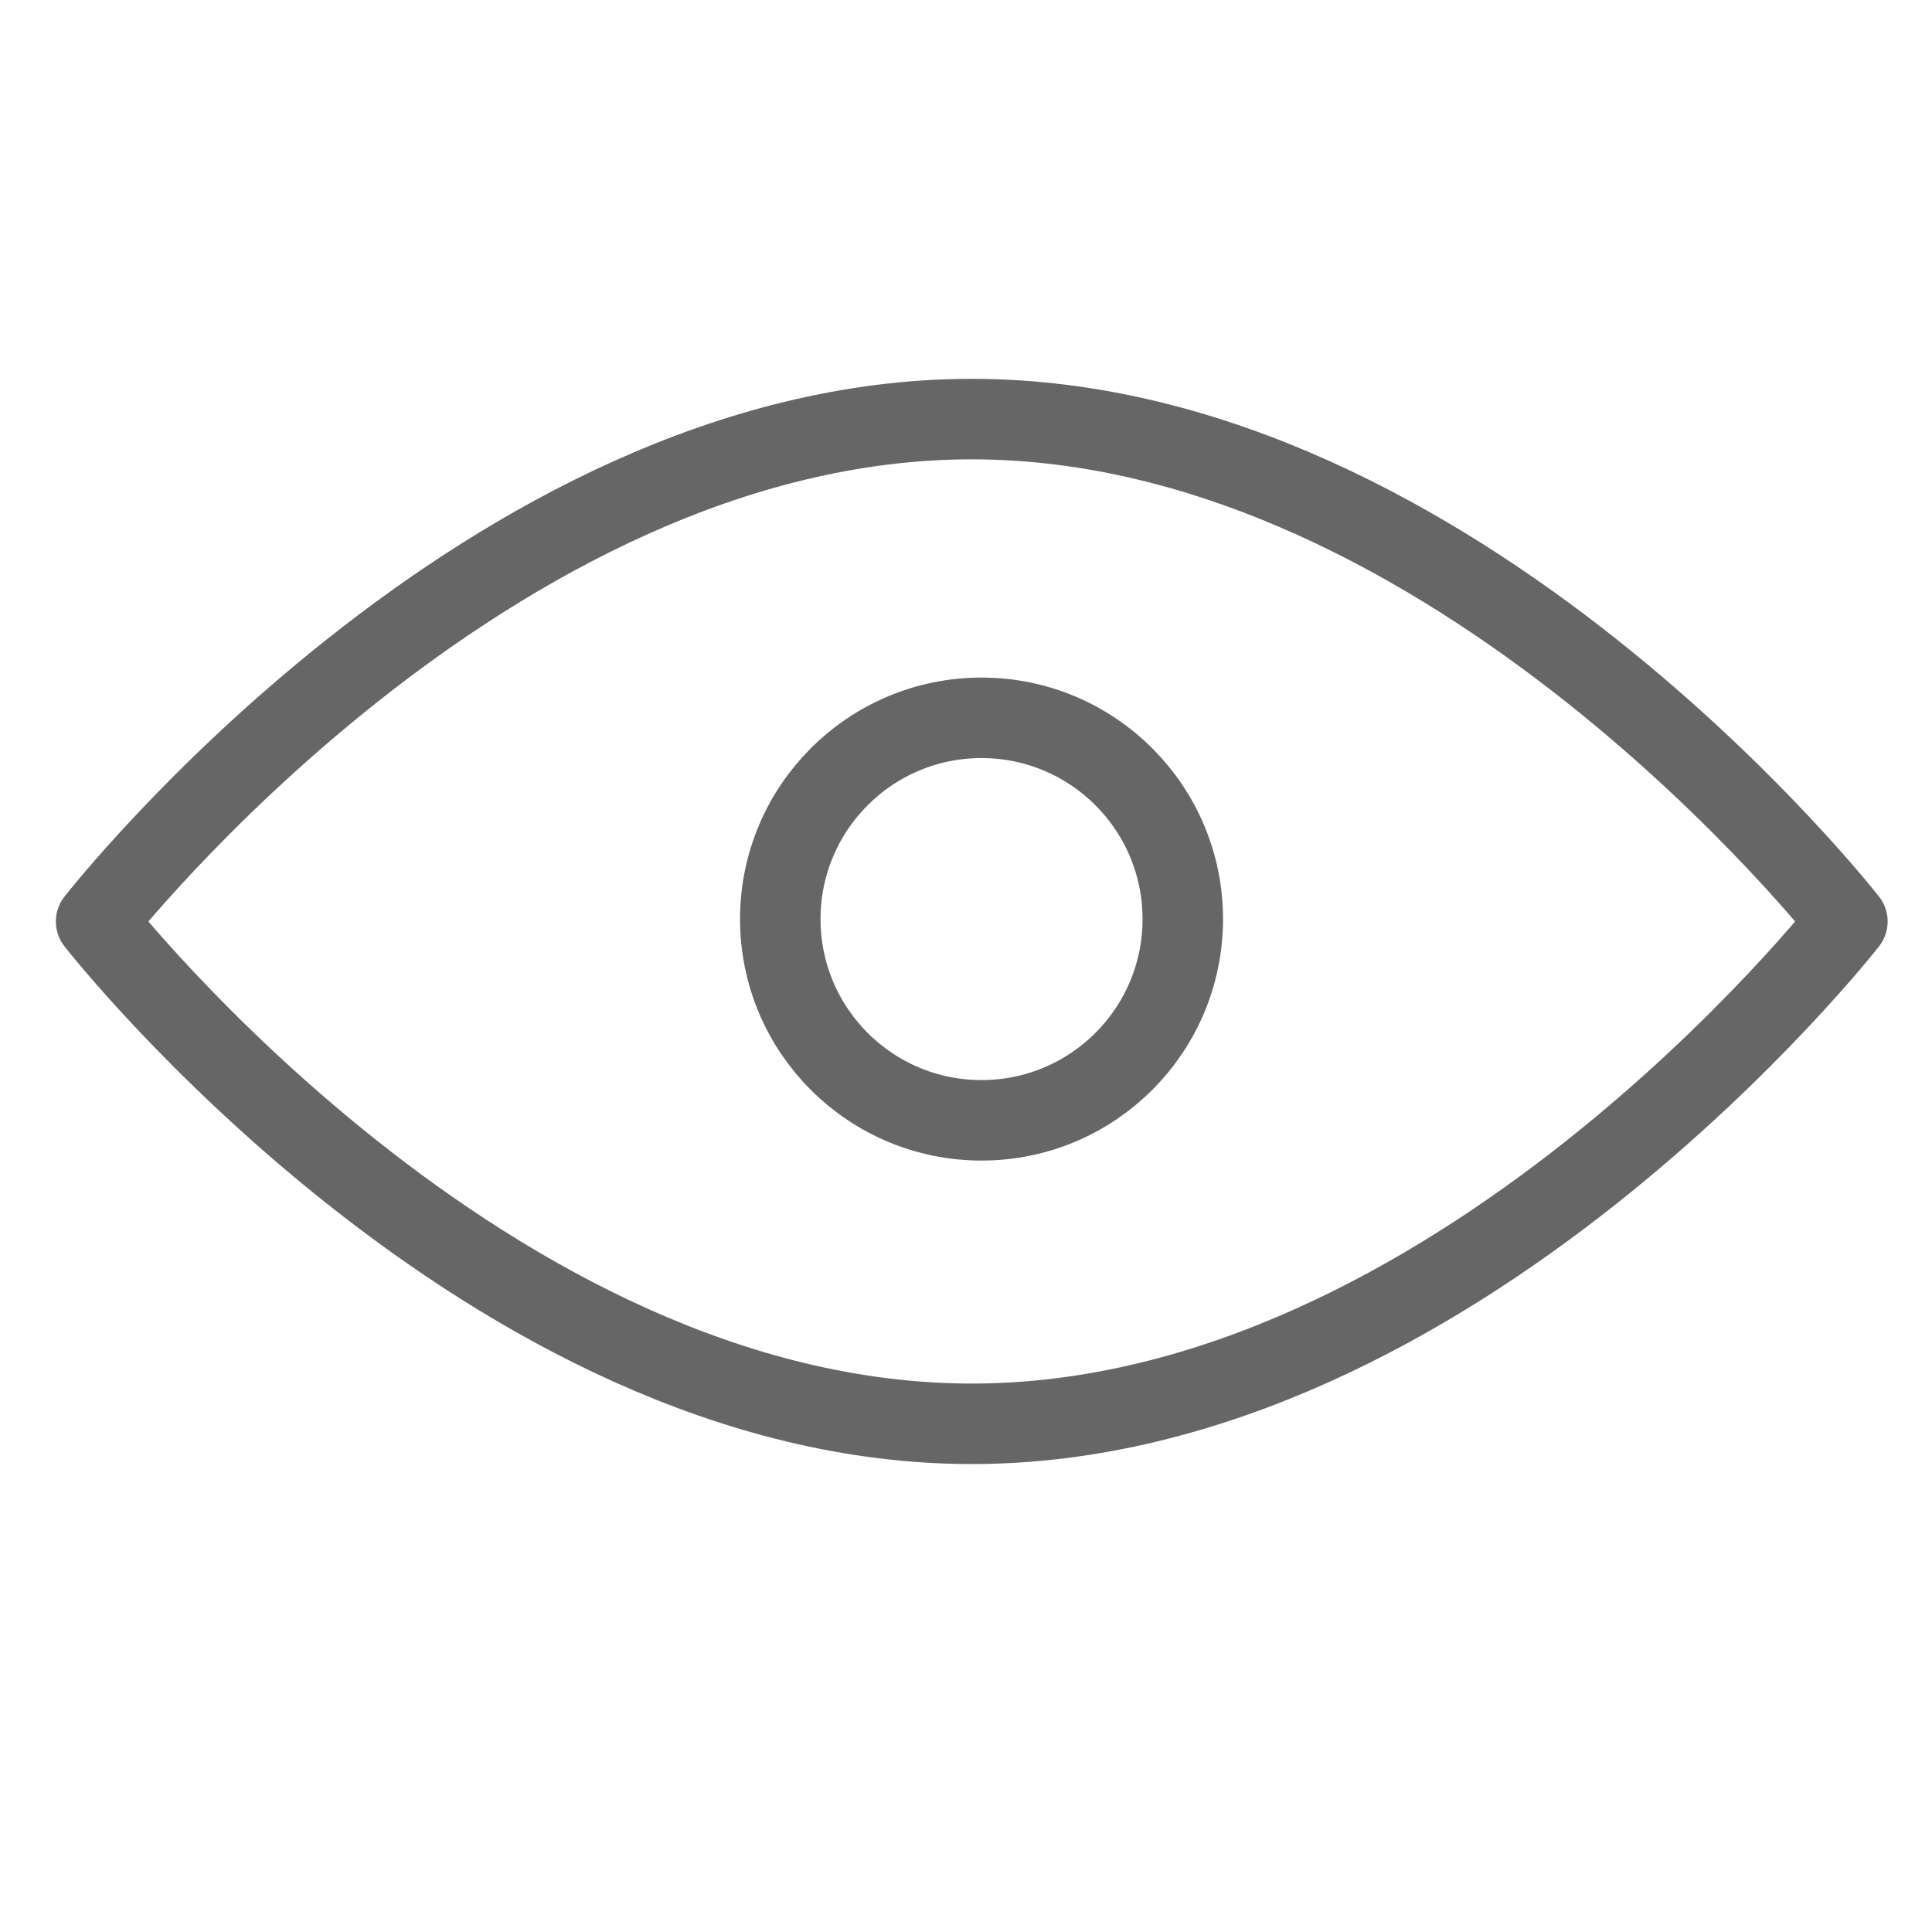 <?xml version="1.0" encoding="UTF-8" standalone="no"?>
<svg width="24px" height="24px" viewBox="0 0 24 24" version="1.1" xmlns="http://www.w3.org/2000/svg" xmlns:xlink="http://www.w3.org/1999/xlink">
    <!-- Generator: Sketch 46.2 (44496) - http://www.bohemiancoding.com/sketch -->
    <title>icon/Show Password Off Dark</title>
    <desc>Created with Sketch.</desc>
    <defs></defs>
    <g id="2.2-Iconography" stroke="none" stroke-width="1" fill="none" fill-rule="evenodd">
        <g id="icon/Show-Password-Off-Dark">
            <g id="Group">
                <g id="Icons/Location" fill="#D8D8D8" opacity="0">
                    <rect id="Bounds" x="0" y="0" width="24" height="24"></rect>
                </g>
                <g id="Group-2" opacity="0.6" transform="translate(1, 5)" stroke-linecap="round" stroke="#000000" stroke-linejoin="round">
                    <g id="Page-1">
                        <path d="M21.949,6.447 C21.949,6.447 17.079,12.687 11.071,12.687 C5.064,12.687 0.194,6.447 0.194,6.447 C0.194,6.447 5.064,0.206 11.071,0.206 C17.079,0.206 21.949,6.447 21.949,6.447 L21.949,6.447 Z" id="Stroke-1"></path>
                        <path d="M13.693,6.417 C13.693,7.798 12.574,8.917 11.193,8.917 C9.812,8.917 8.693,7.798 8.693,6.417 C8.693,5.037 9.812,3.917 11.193,3.917 C12.574,3.917 13.693,5.037 13.693,6.417 L13.693,6.417 Z" id="Stroke-3"></path>
                    </g>
                </g>
            </g>
        </g>
    </g>
</svg>